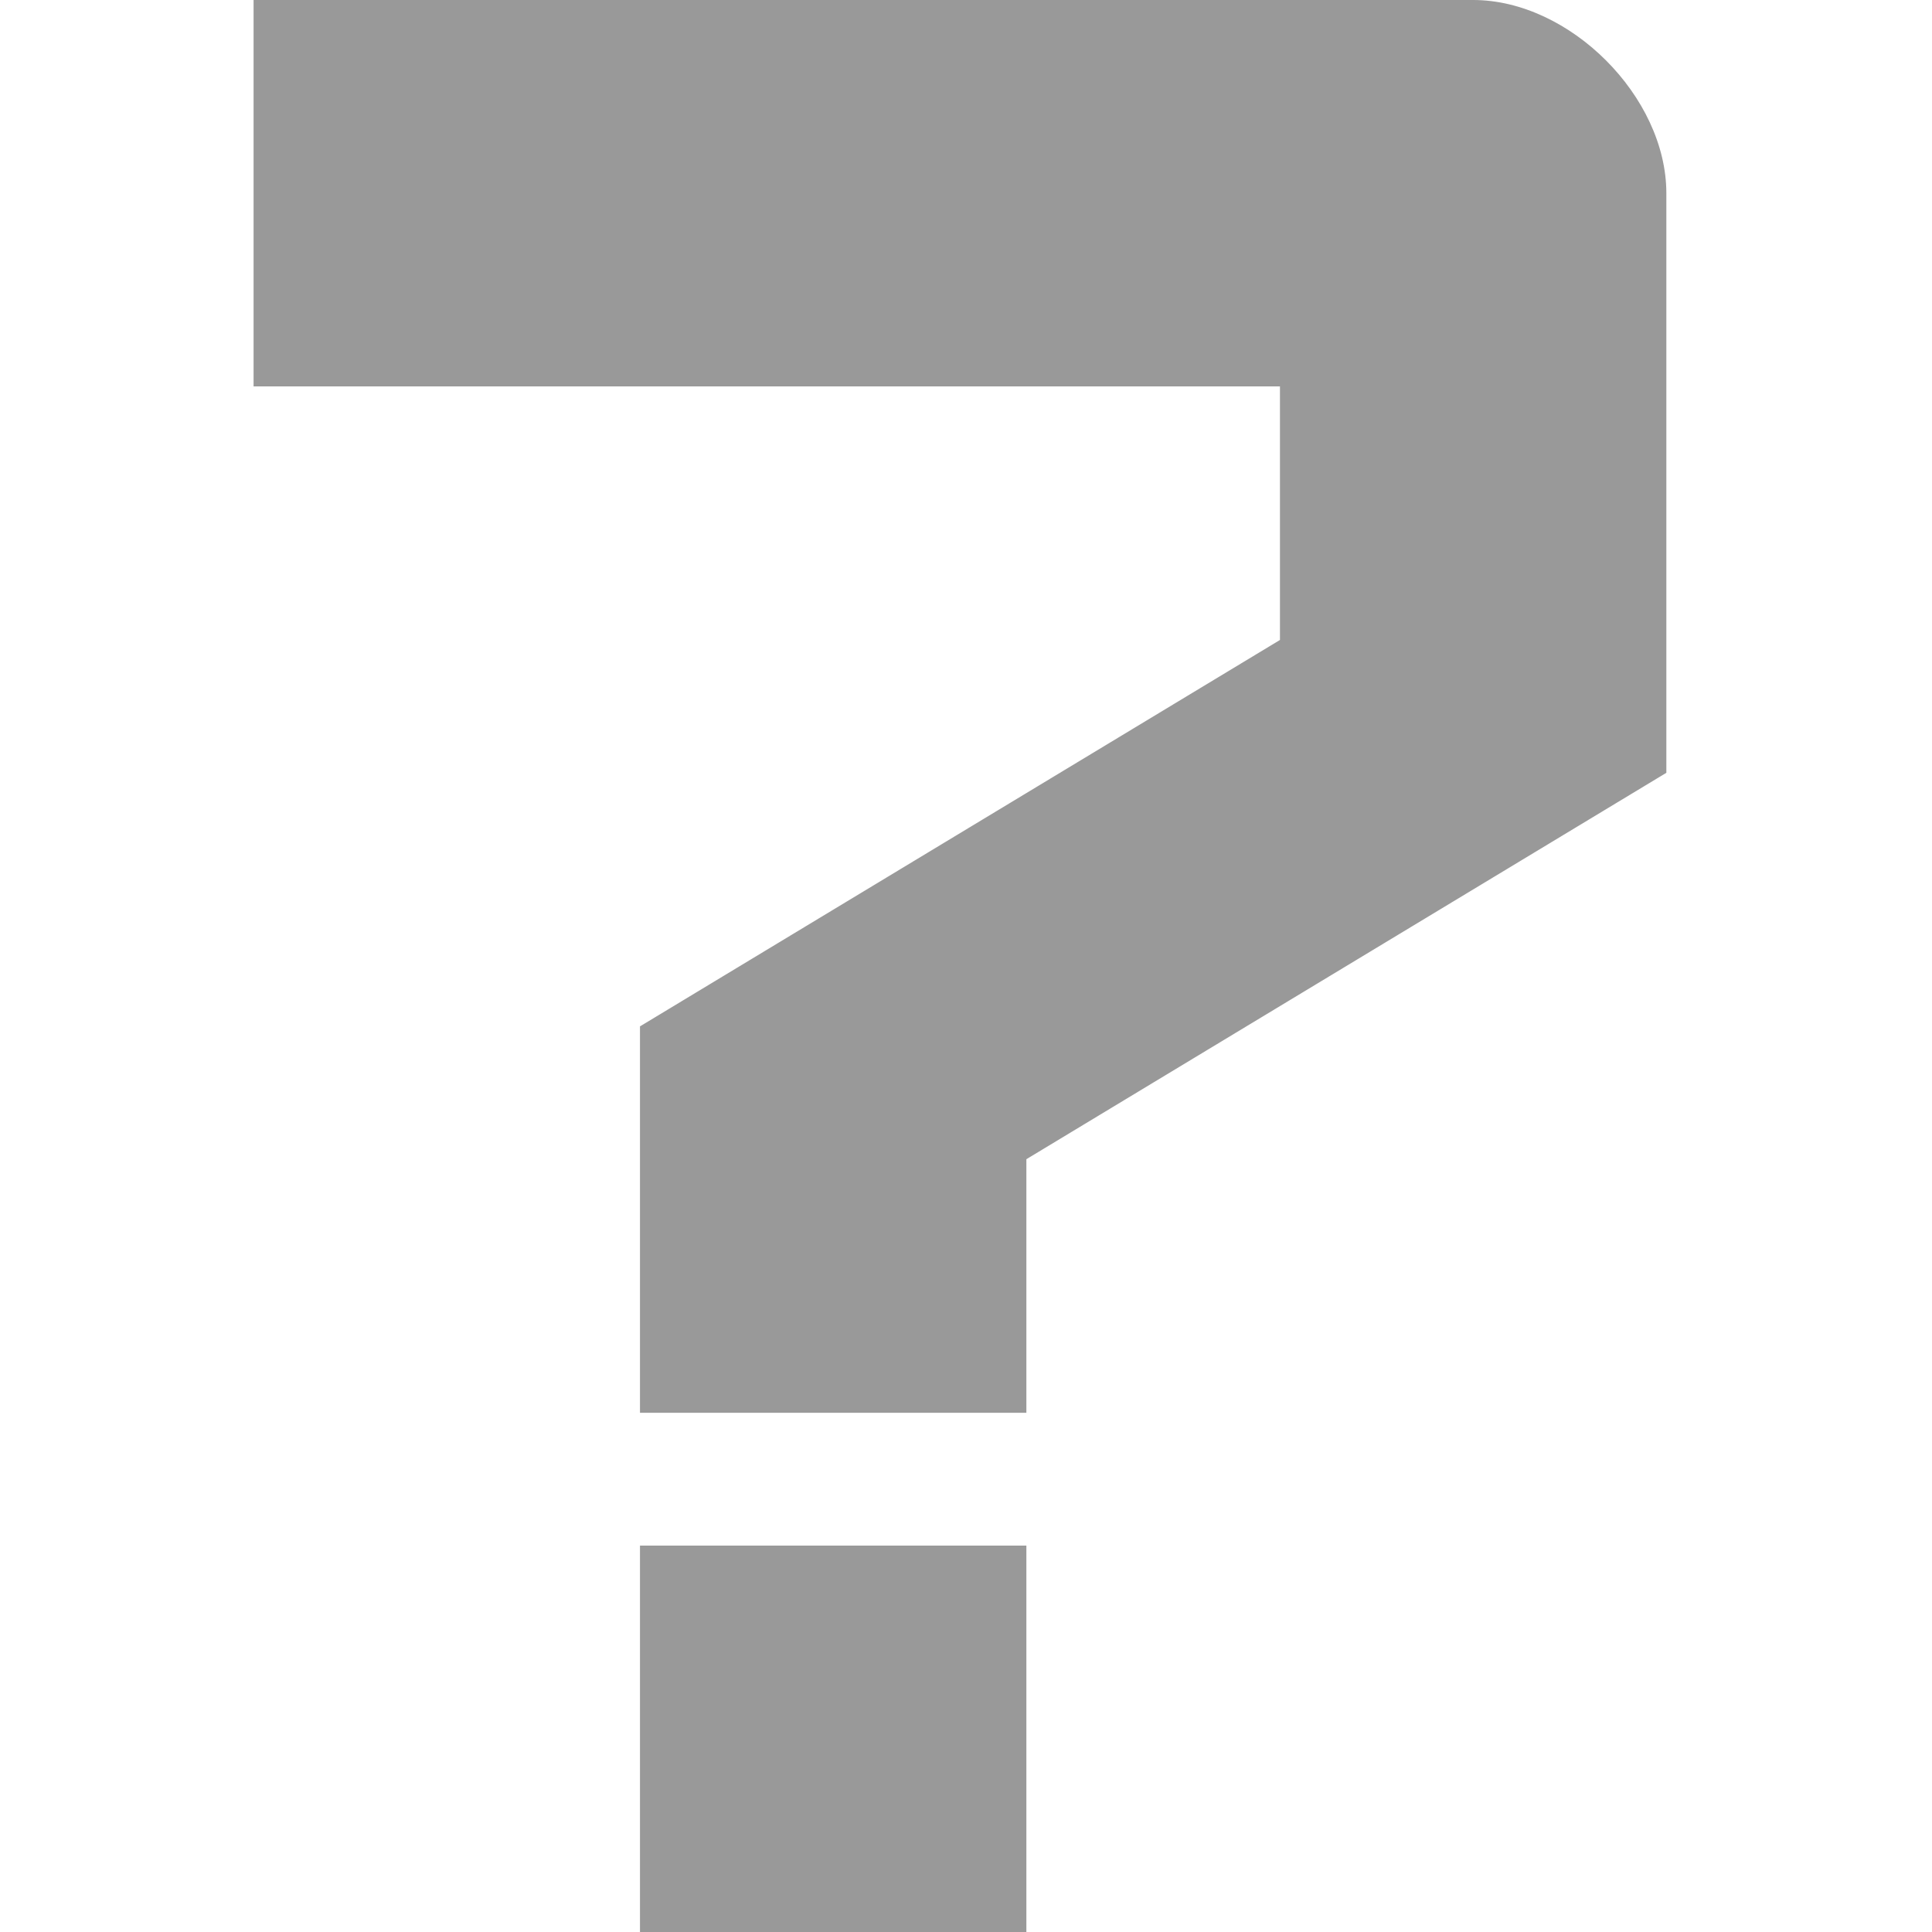 <?xml version="1.0" encoding="utf-8"?>
<!-- Generator: Adobe Illustrator 15.1.0, SVG Export Plug-In  -->
<!DOCTYPE svg PUBLIC "-//W3C//DTD SVG 1.1//EN" "http://www.w3.org/Graphics/SVG/1.1/DTD/svg11.dtd">
<svg version="1.1"
	 xmlns="http://www.w3.org/2000/svg" xmlns:xlink="http://www.w3.org/1999/xlink" xmlns:a="http://ns.adobe.com/AdobeSVGViewerExtensions/3.0/"
	 x="0px" y="0px" width="16px" height="16px" viewBox="-2.1 0 16 16" style="overflow:visible;enable-background:new -2.1 0 16 16;"
	 xml:space="preserve">
<defs>
</defs>
<path style="fill:#999999;" d="M10.1,0c0.4,0,0.8,0.2,1.1,0.5c0.3,0.3,0.5,0.7,0.5,1.1v4.8L6.4,9.6v2.1H3.2V8.5l5.3-3.2V3.2H0V0
	H10.1z M3.2,12.8h3.2V16H3.2V12.8z"/>
</svg>
